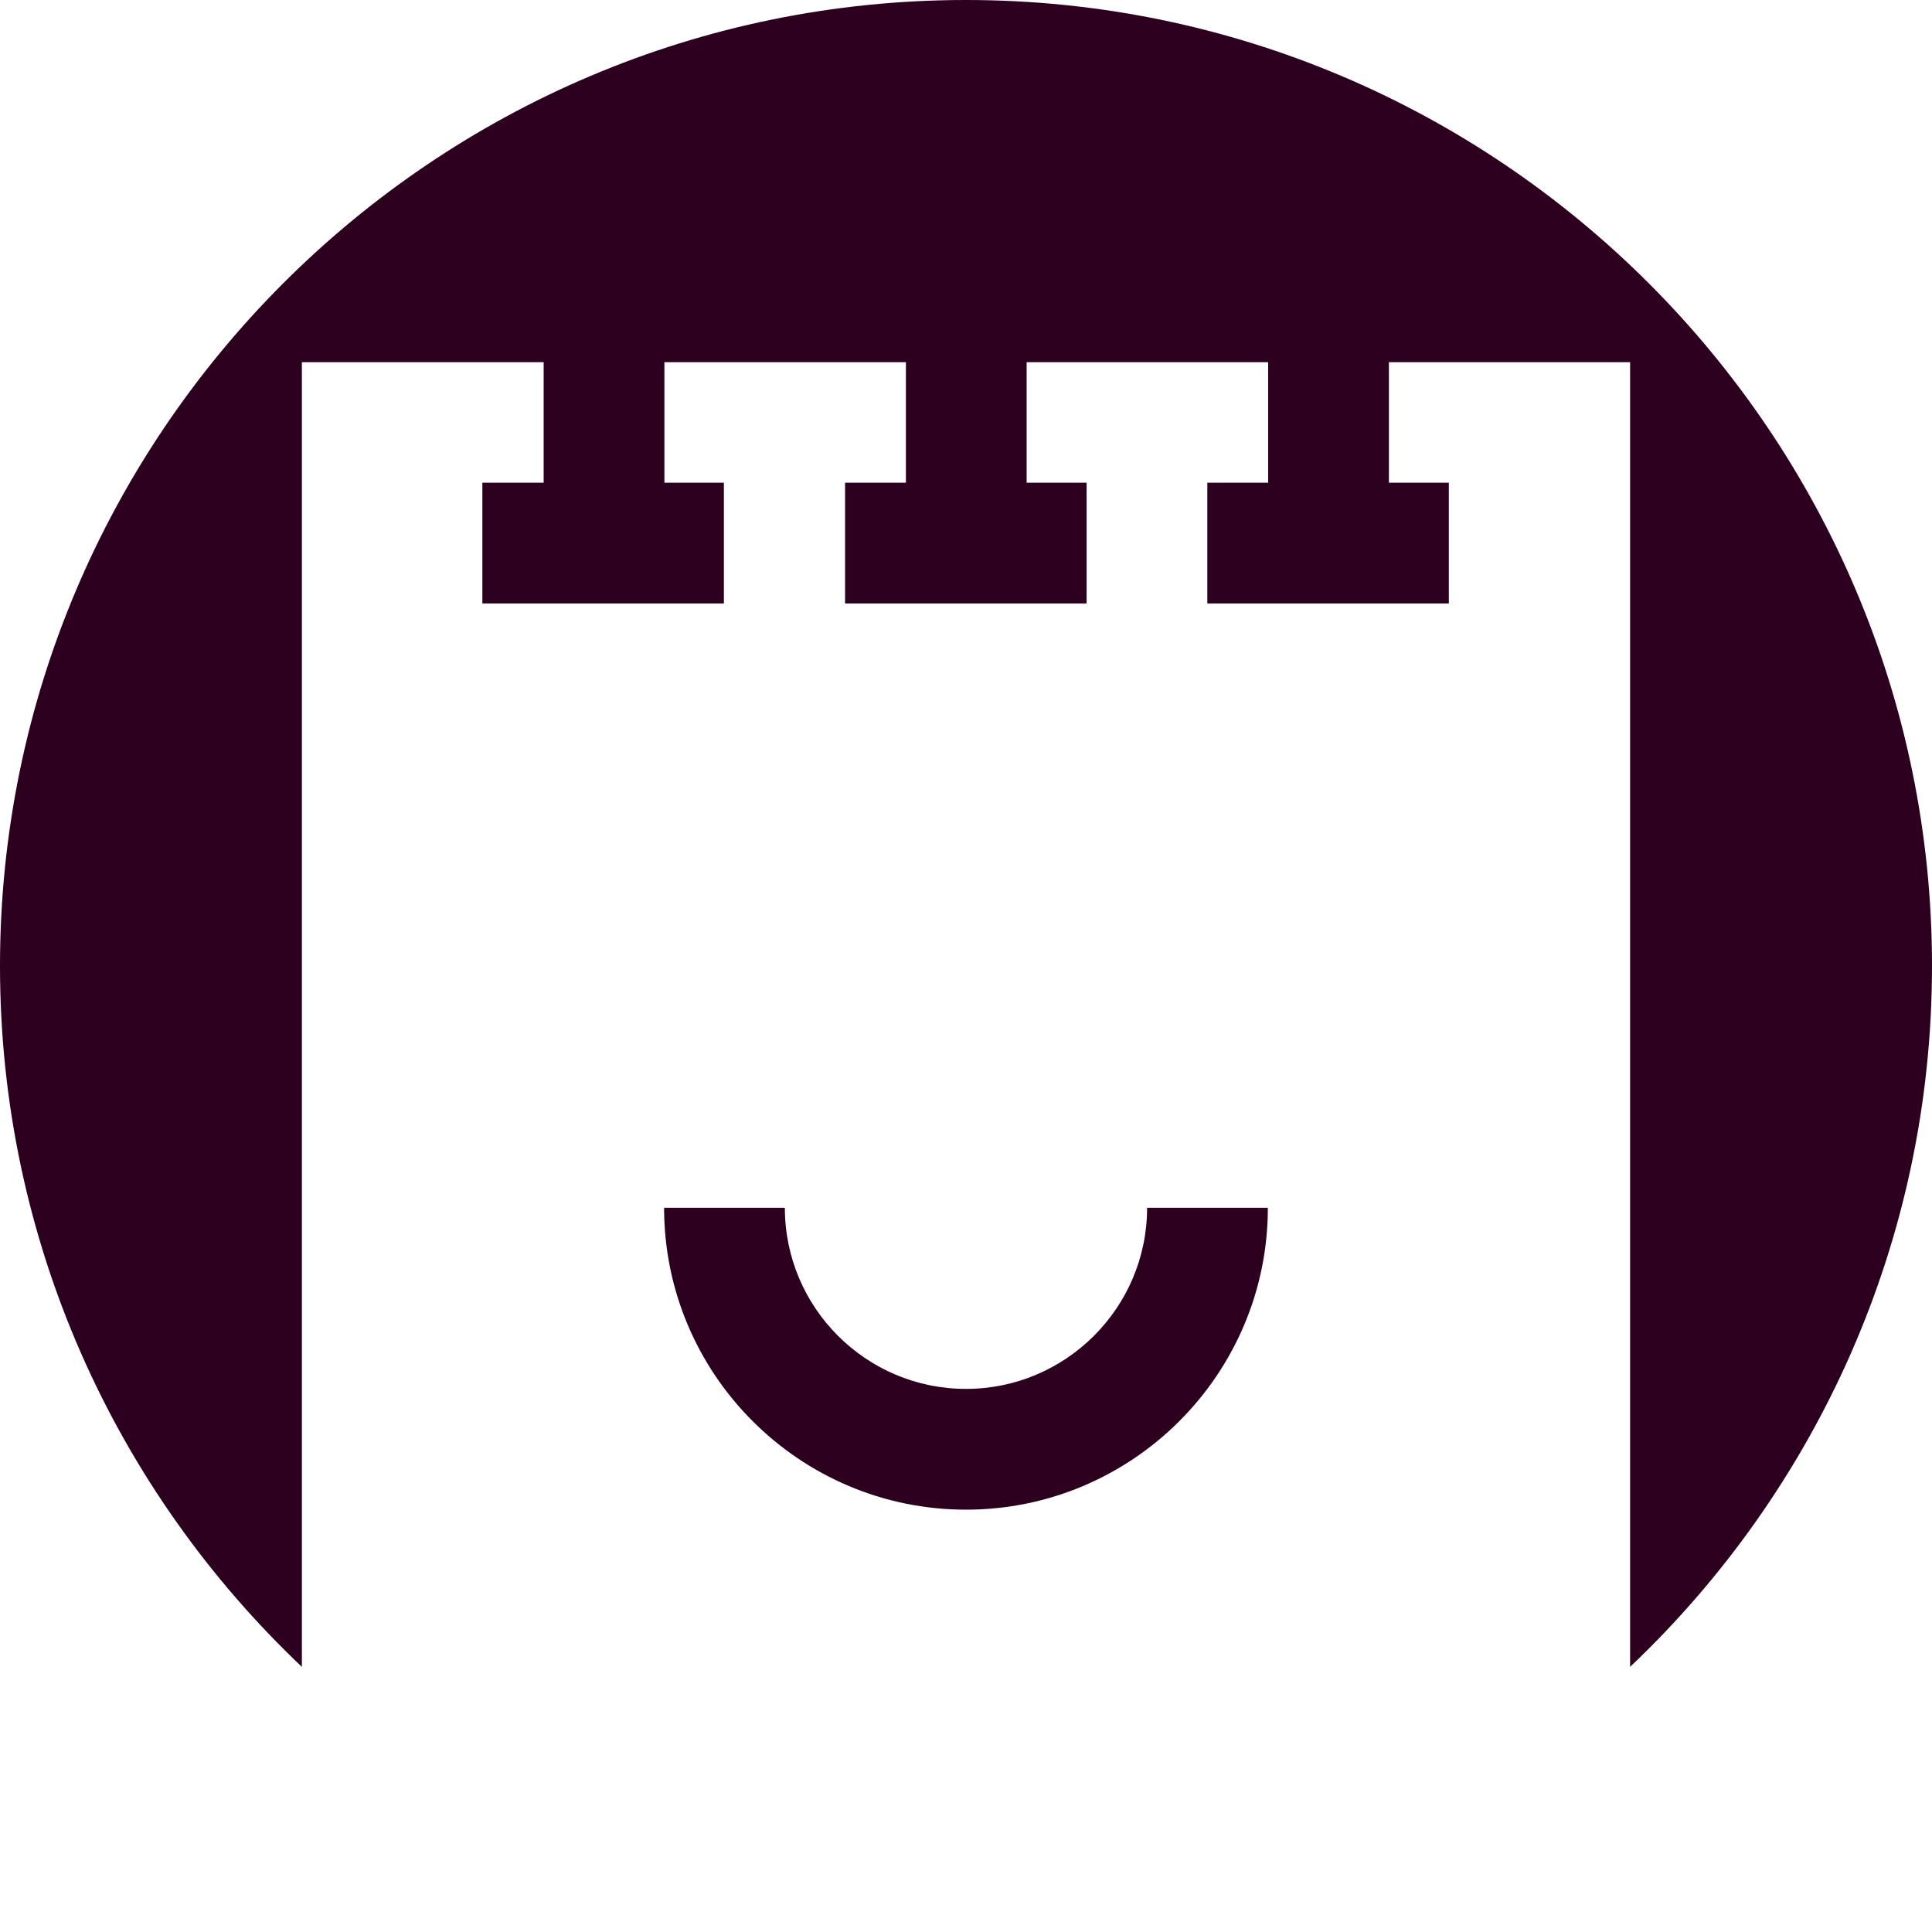 <svg xmlns="http://www.w3.org/2000/svg" width="400" height="400" viewBox="0 0 400 400"><g><path fill="#2C001E" d="M337.495 345.1V74.99h-49.94v24.948h12.412v24.998h-50.003V99.938h12.59V74.99h-49.998v24.948h12.41v24.998h-50.002V99.938h12.594V74.99h-50v24.948h12.316v24.998H99.87V99.938h12.687V74.99H62.502v270.118C24.032 308.63 0 257.072 0 199.996 0 89.718 89.718 0 199.996 0 310.278 0 400 89.718 400 199.996c-.004 57.07-24.035 108.635-62.505 145.105zm-137.5-32.54c34.464 0 62.5-28.04 62.5-62.5h-25c0 20.675-16.823 37.496-37.5 37.496s-37.5-16.82-37.5-37.497h-25c.003 34.455 28.04 62.5 62.5 62.5z"/></g></svg>